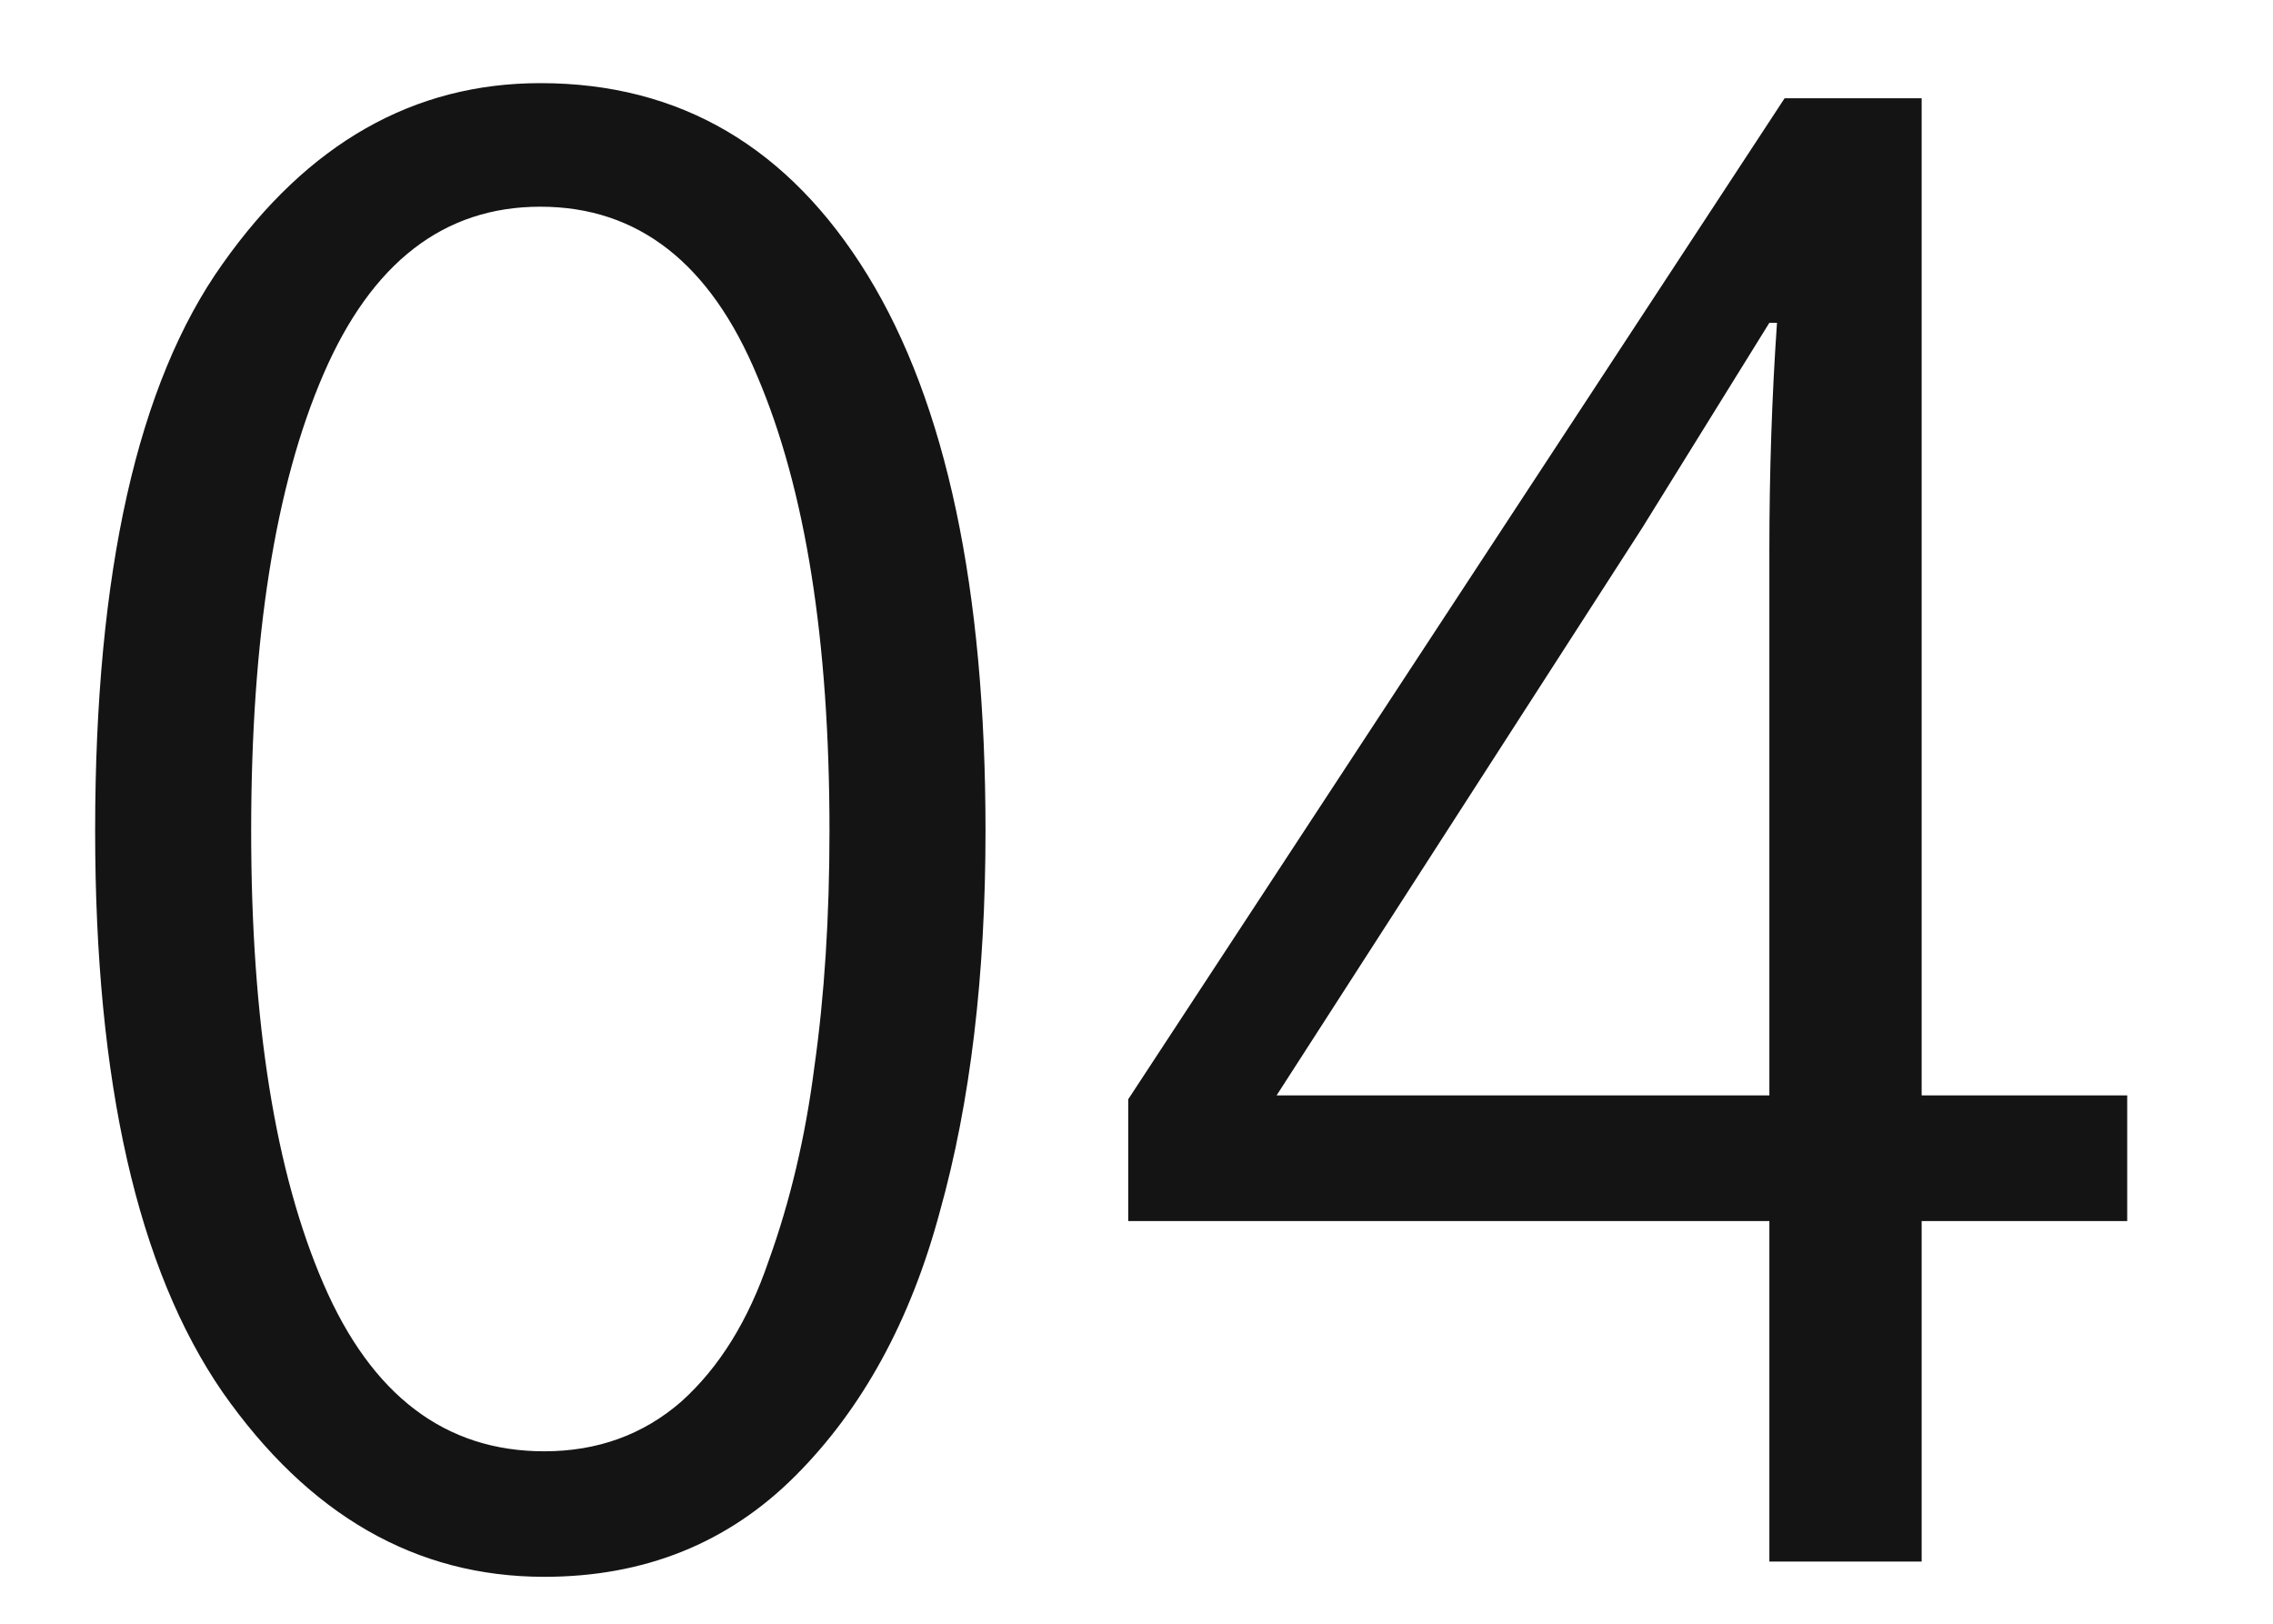 <svg width="14" height="10" viewBox="0 0 14 10" fill="none" xmlns="http://www.w3.org/2000/svg">
<path d="M1.547 5.117C1.547 6.289 1.695 7.219 1.992 7.906C2.289 8.594 2.742 8.938 3.352 8.938C3.68 8.938 3.961 8.836 4.195 8.633C4.43 8.422 4.609 8.133 4.734 7.766C4.867 7.398 4.961 7 5.016 6.57C5.078 6.133 5.109 5.648 5.109 5.117C5.109 3.945 4.961 3.012 4.664 2.316C4.375 1.621 3.93 1.273 3.328 1.273C2.734 1.273 2.289 1.617 1.992 2.305C1.695 2.992 1.547 3.93 1.547 5.117ZM0.586 5.117C0.586 3.523 0.848 2.359 1.371 1.625C1.895 0.883 2.547 0.512 3.328 0.512C4.188 0.512 4.859 0.906 5.344 1.695C5.828 2.484 6.07 3.625 6.07 5.117C6.07 6.008 5.977 6.789 5.789 7.461C5.609 8.133 5.312 8.676 4.898 9.09C4.484 9.504 3.969 9.711 3.352 9.711C2.562 9.711 1.902 9.332 1.371 8.574C0.848 7.816 0.586 6.664 0.586 5.117ZM6.949 6.77L10.992 0.605H11.836V6.746H13.102V7.52H11.836V9.617H10.898V7.52H6.949V6.77ZM7.863 6.746H10.898V3.395C10.898 2.902 10.914 2.434 10.945 1.988H10.898L10.113 3.254L7.863 6.746Z" fill="#141414"/>
</svg>
